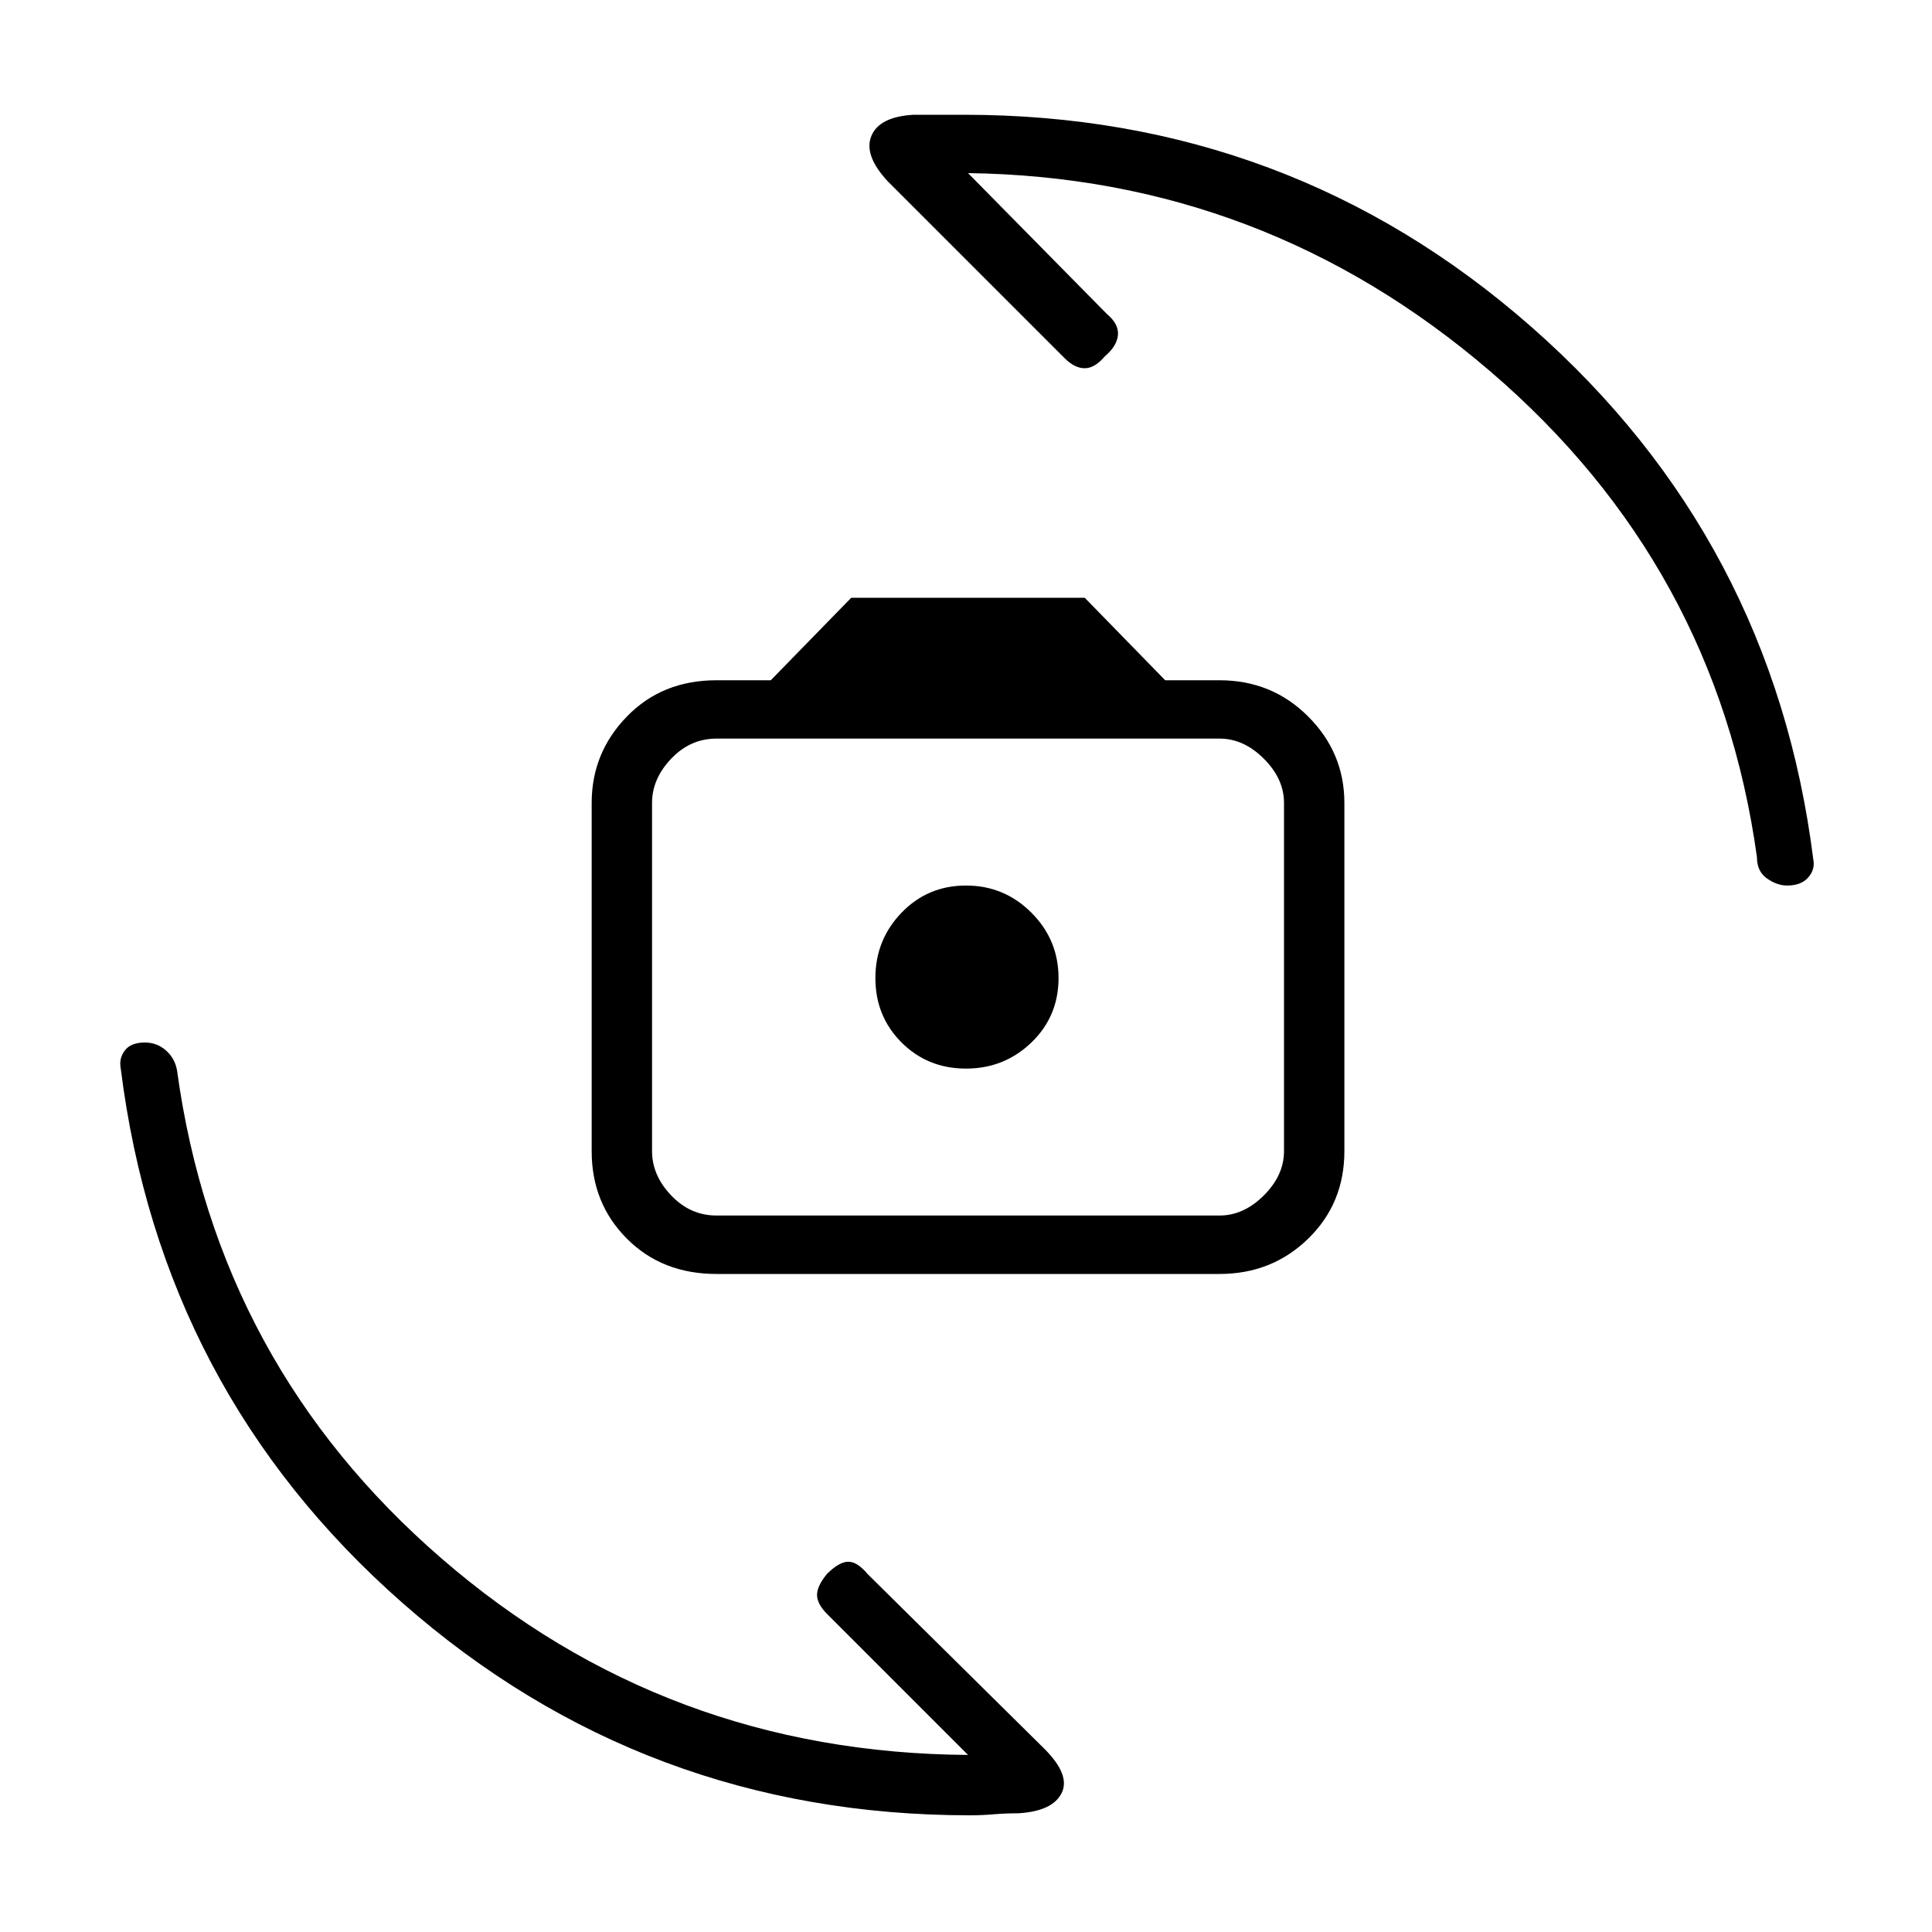 <svg xmlns="http://www.w3.org/2000/svg" height="20" width="20"><path d="M7.417 13.188Q6.854 13.188 6.49 12.823Q6.125 12.458 6.125 11.917V8.312Q6.125 7.792 6.49 7.417Q6.854 7.042 7.417 7.042H7.979L8.812 6.188H11.229L12.062 7.042H12.625Q13.167 7.042 13.542 7.417Q13.917 7.792 13.917 8.312V11.917Q13.917 12.458 13.542 12.823Q13.167 13.188 12.625 13.188ZM7.417 12.583H12.625Q12.875 12.583 13.083 12.375Q13.292 12.167 13.292 11.917V8.312Q13.292 8.062 13.083 7.854Q12.875 7.646 12.625 7.646H7.417Q7.146 7.646 6.948 7.854Q6.75 8.062 6.75 8.312V11.917Q6.75 12.167 6.948 12.375Q7.146 12.583 7.417 12.583ZM10 11.062Q10.396 11.062 10.677 10.792Q10.958 10.521 10.958 10.125Q10.958 9.729 10.677 9.448Q10.396 9.167 10 9.167Q9.604 9.167 9.333 9.448Q9.062 9.729 9.062 10.125Q9.062 10.521 9.333 10.792Q9.604 11.062 10 11.062ZM18.5 9.167Q18.396 9.167 18.292 9.094Q18.188 9.021 18.188 8.875Q17.771 5.854 15.427 3.844Q13.083 1.833 10.021 1.792L11.458 3.25Q11.583 3.354 11.573 3.469Q11.562 3.583 11.438 3.688Q11.333 3.812 11.229 3.812Q11.125 3.812 11.021 3.708L9.188 1.875Q8.938 1.604 9.021 1.406Q9.104 1.208 9.458 1.188Q9.583 1.188 9.719 1.188Q9.854 1.188 9.979 1.188Q13.354 1.188 15.854 3.385Q18.354 5.583 18.771 8.896Q18.792 9 18.719 9.083Q18.646 9.167 18.5 9.167ZM10.042 18.792Q6.667 18.792 4.167 16.594Q1.667 14.396 1.25 11.062Q1.229 10.958 1.292 10.875Q1.354 10.792 1.5 10.792Q1.625 10.792 1.719 10.875Q1.812 10.958 1.833 11.083Q2.25 14.125 4.573 16.135Q6.896 18.146 10.021 18.167L8.562 16.708Q8.458 16.604 8.458 16.51Q8.458 16.417 8.562 16.292Q8.688 16.167 8.781 16.167Q8.875 16.167 8.979 16.292L10.812 18.104Q11.083 18.375 10.99 18.562Q10.896 18.75 10.542 18.771Q10.417 18.771 10.292 18.781Q10.167 18.792 10.042 18.792ZM6.75 12.583Q6.75 12.583 6.75 12.375Q6.75 12.167 6.75 11.917V8.312Q6.75 8.062 6.75 7.854Q6.75 7.646 6.75 7.646Q6.75 7.646 6.75 7.854Q6.75 8.062 6.75 8.312V11.917Q6.75 12.167 6.75 12.375Q6.75 12.583 6.75 12.583Z"/></svg>